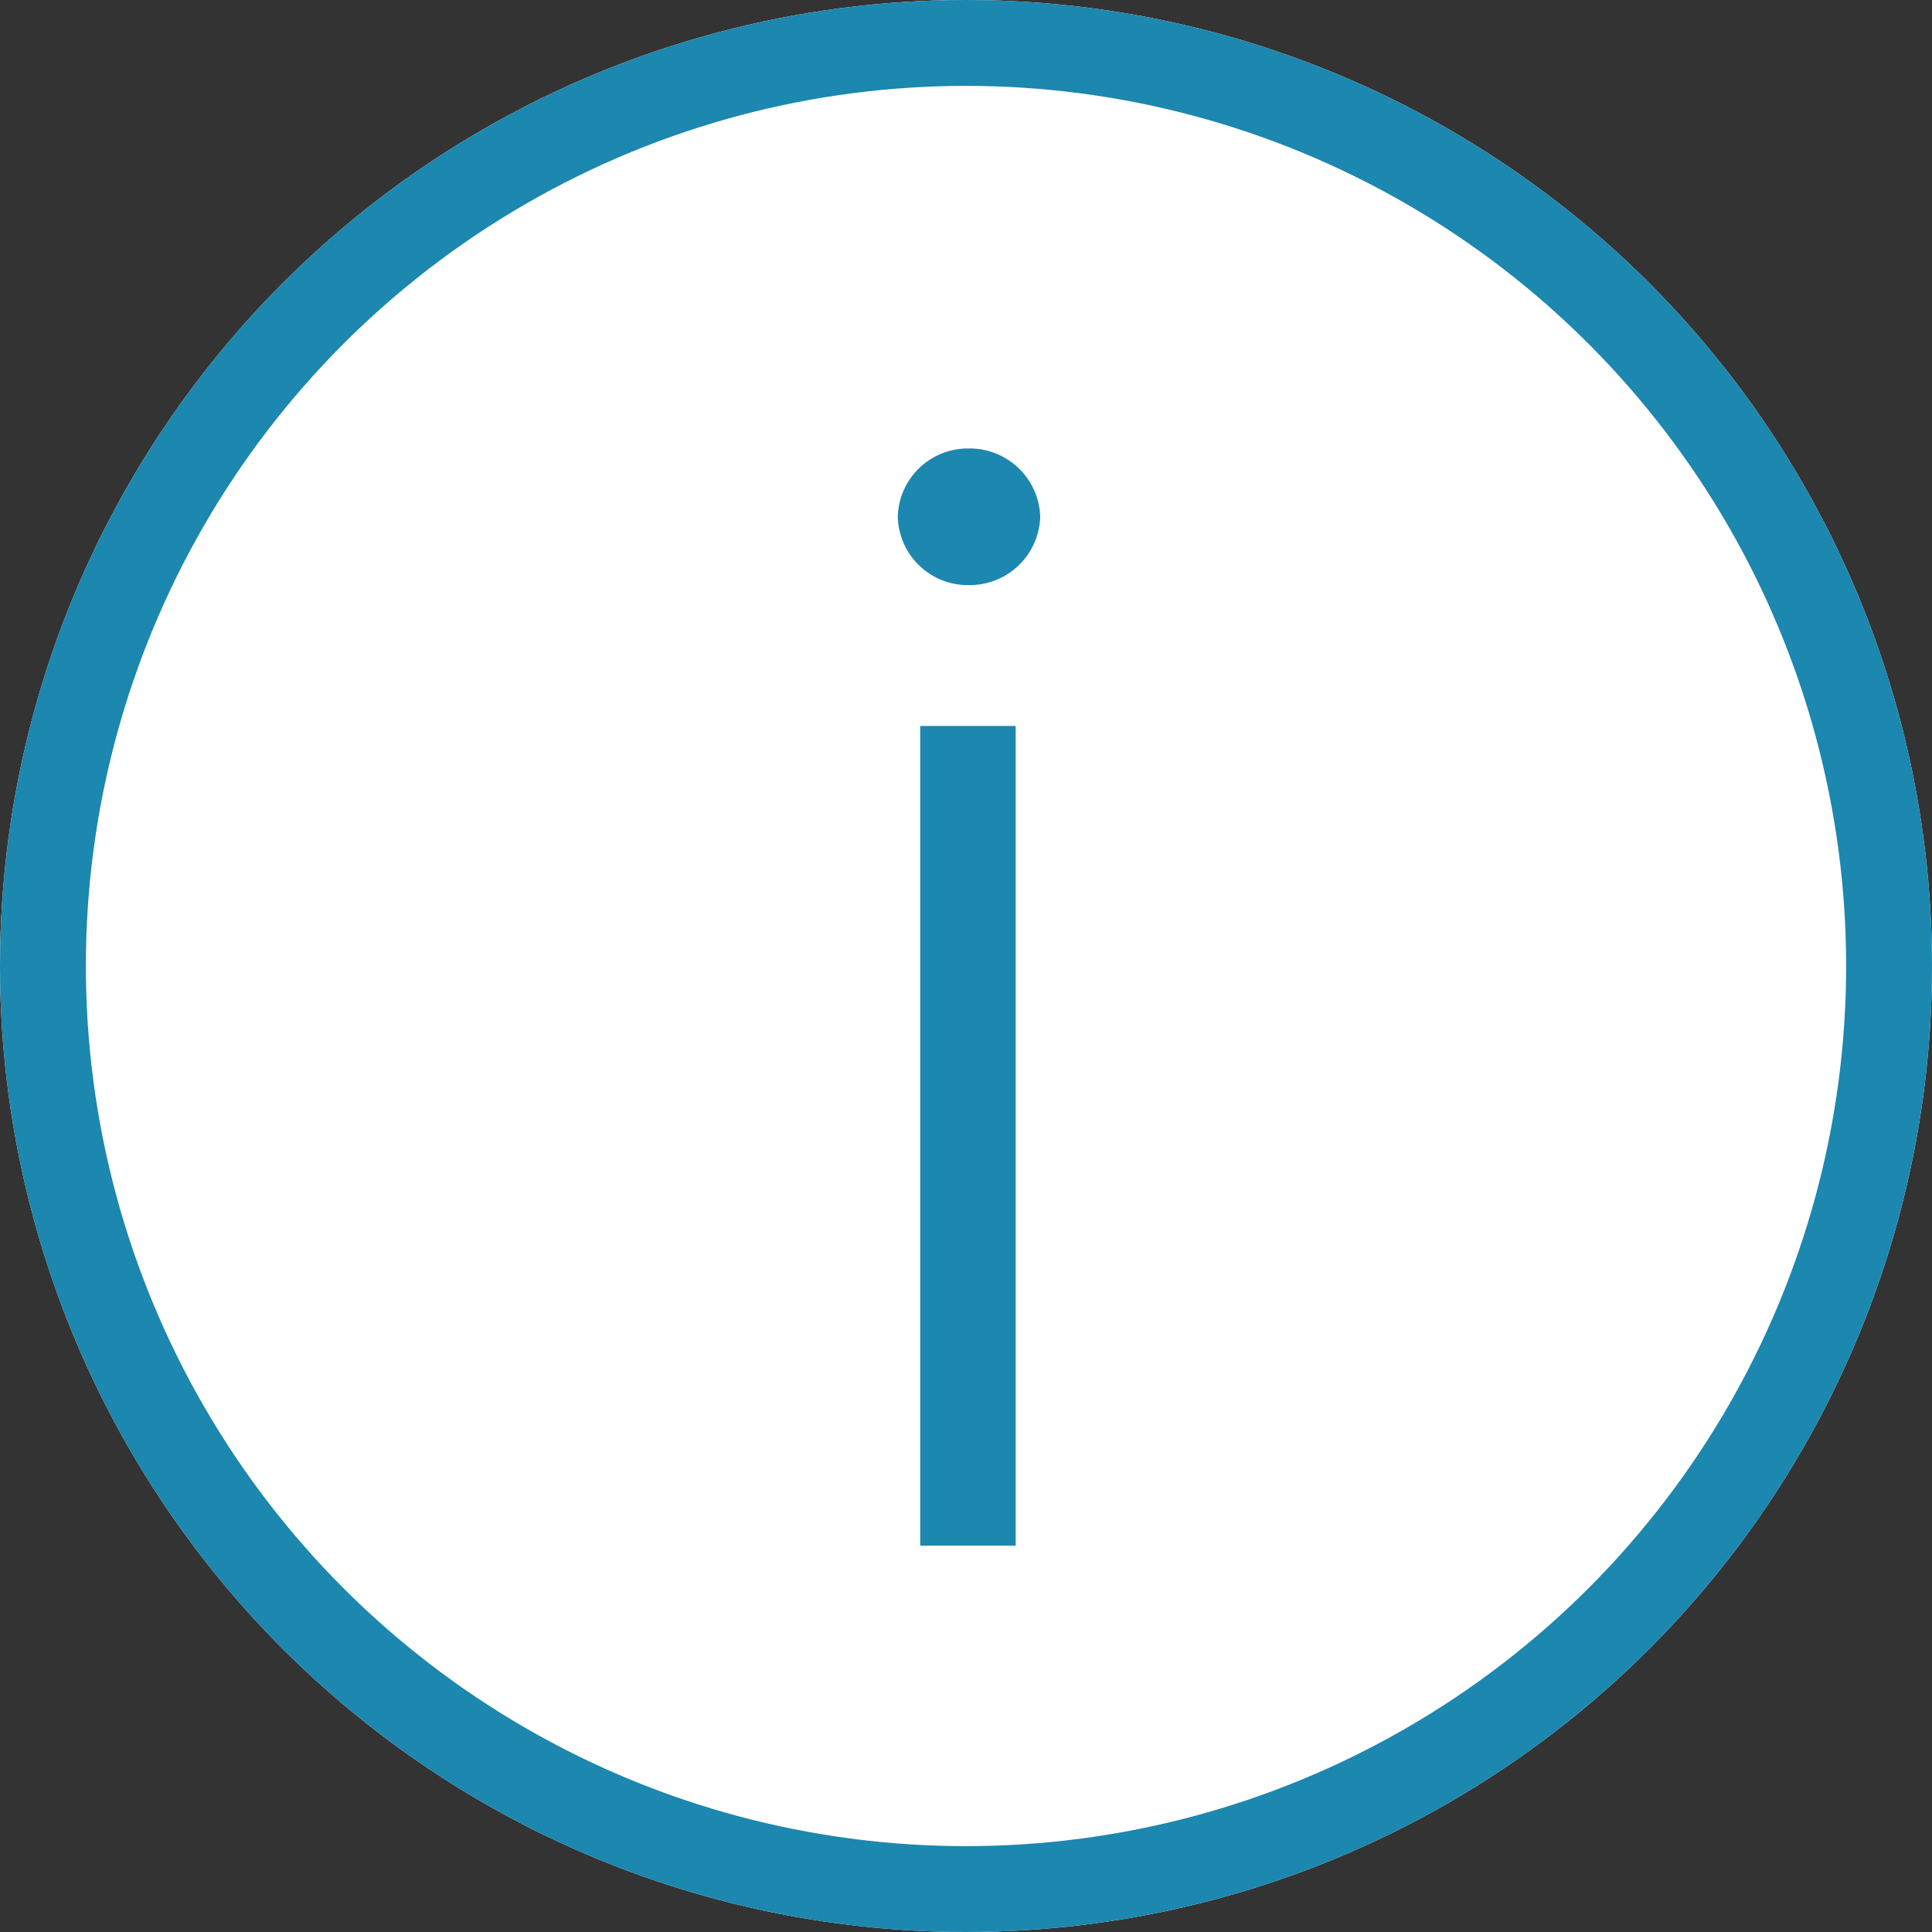 <svg xmlns="http://www.w3.org/2000/svg" width="45" height="45" viewBox="0 0 45 45">
    <rect x="0" y="0" width="45" height="45" fill="#333333" stroke="none"/>
    <g data-name="Ellipse 2" style="fill:#fff;stroke:#1c87af;stroke-width:2px">
        <circle cx="22.5" cy="22.5" r="22.5" style="stroke:none"/>
        <circle cx="22.5" cy="22.5" r="21.5" style="fill:none"/>
    </g>
    <path data-name="Pfad 80" d="M2.946 0H5.17v-19.091H2.946zm1.131-22.372a1.643 1.643 0 0 0 1.665-1.591 1.643 1.643 0 0 0-1.665-1.591 1.632 1.632 0 0 0-1.653 1.591 1.632 1.632 0 0 0 1.653 1.591z" transform="translate(18.487 36)" style="fill:#1c87af"/>
</svg>
